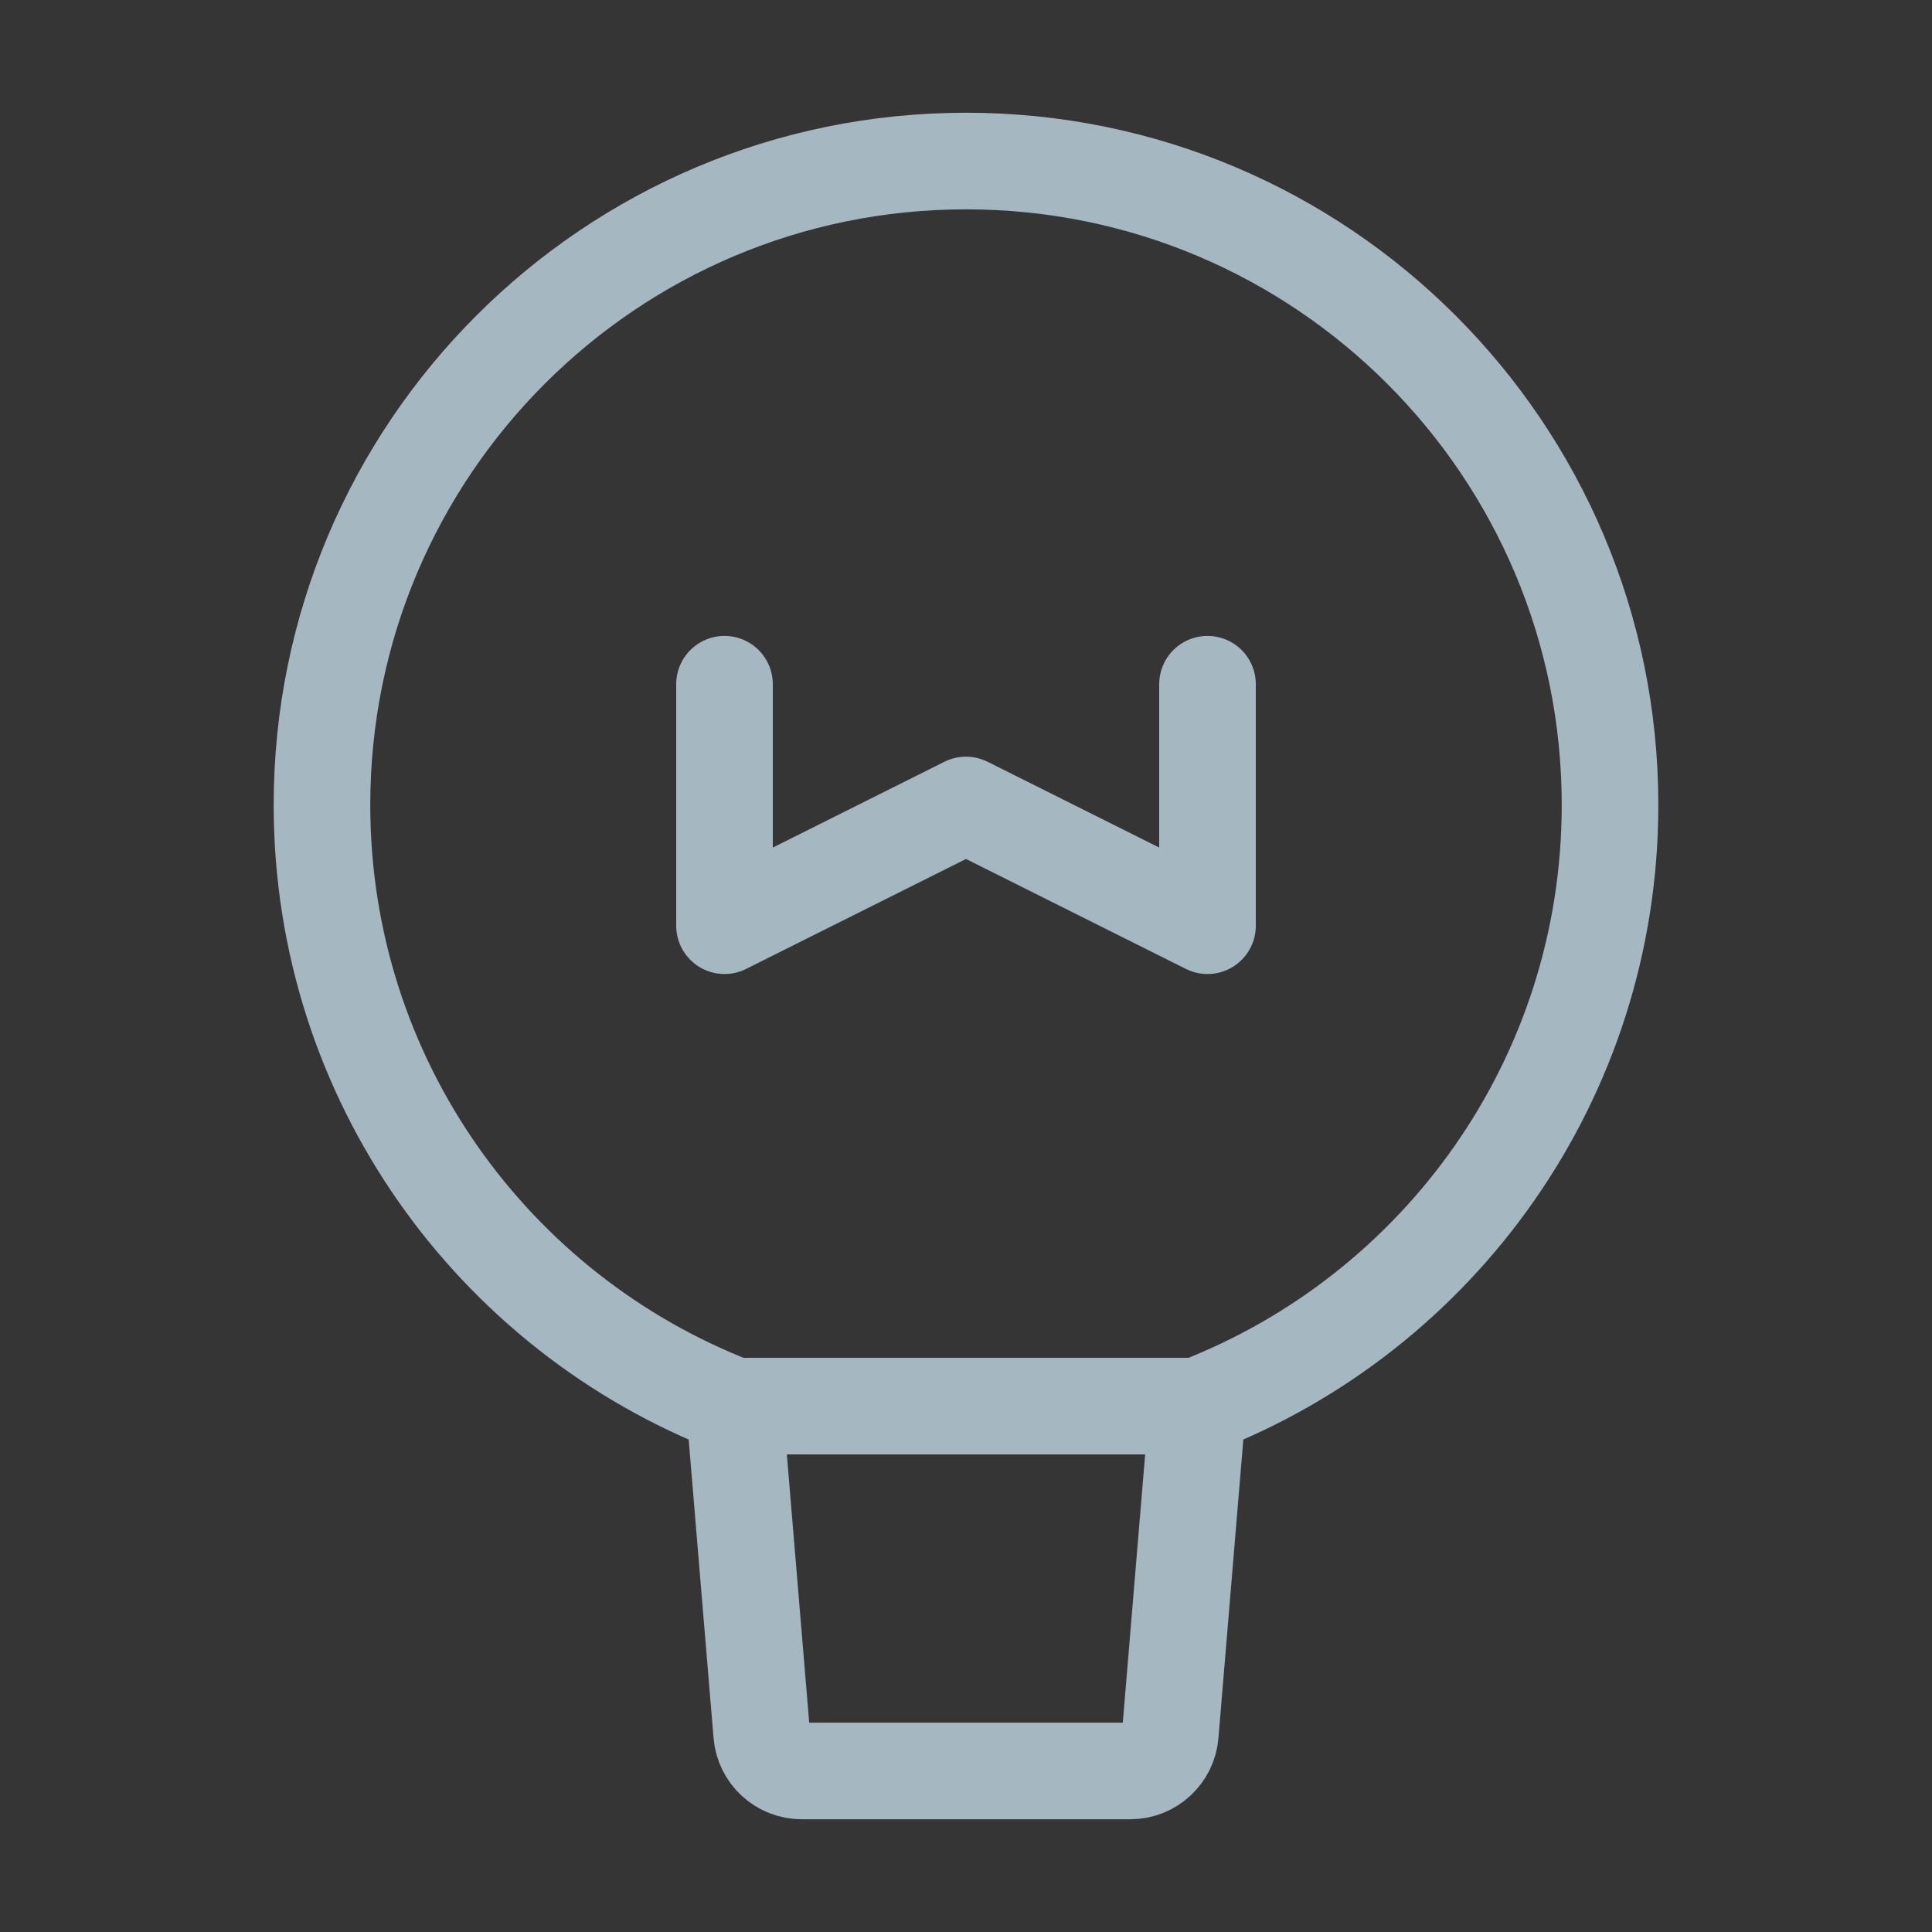 <?xml version="1.0" encoding="UTF-8"?>
<svg width="20px" height="20px" viewBox="0 0 20 20" version="1.1" xmlns="http://www.w3.org/2000/svg" xmlns:xlink="http://www.w3.org/1999/xlink">
    <rect x="0" y="0" width="20" height="20" fill="#333333" stroke="none"/>
    <title>tips</title>
    <g id="Page-1" stroke="none" stroke-width="1" fill="none" fill-rule="evenodd">
        <g id="tips">
            <rect id="Rectangle" fill-opacity="0.01" fill="#FFFFFF" fill-rule="nonzero" x="0" y="0" width="20" height="20"></rect>
            <path d="M16.667,8.333 C16.667,11.17 14.895,13.593 12.398,14.556 L10,14.556 L7.602,14.556 C5.105,13.593 3.333,11.17 3.333,8.333 C3.333,4.651 6.318,1.667 10,1.667 C13.682,1.667 16.667,4.651 16.667,8.333 Z" id="Path" stroke="#A5B7C0" stroke-linecap="round" stroke-linejoin="round"></path>
            <path d="M12.398,14.556 L12.115,17.951 C12.097,18.167 11.917,18.333 11.7,18.333 L8.3,18.333 C8.083,18.333 7.903,18.167 7.885,17.951 L7.602,14.556" id="Path" stroke="#A5B7C0" stroke-linecap="round" stroke-linejoin="round"></path>
            <polyline id="Path" stroke="#A5B7C0" stroke-linecap="round" stroke-linejoin="round" points="7.5 7.083 7.5 9.583 10 8.333 12.5 9.583 12.5 7.083"></polyline>
        </g>
    </g>
</svg>